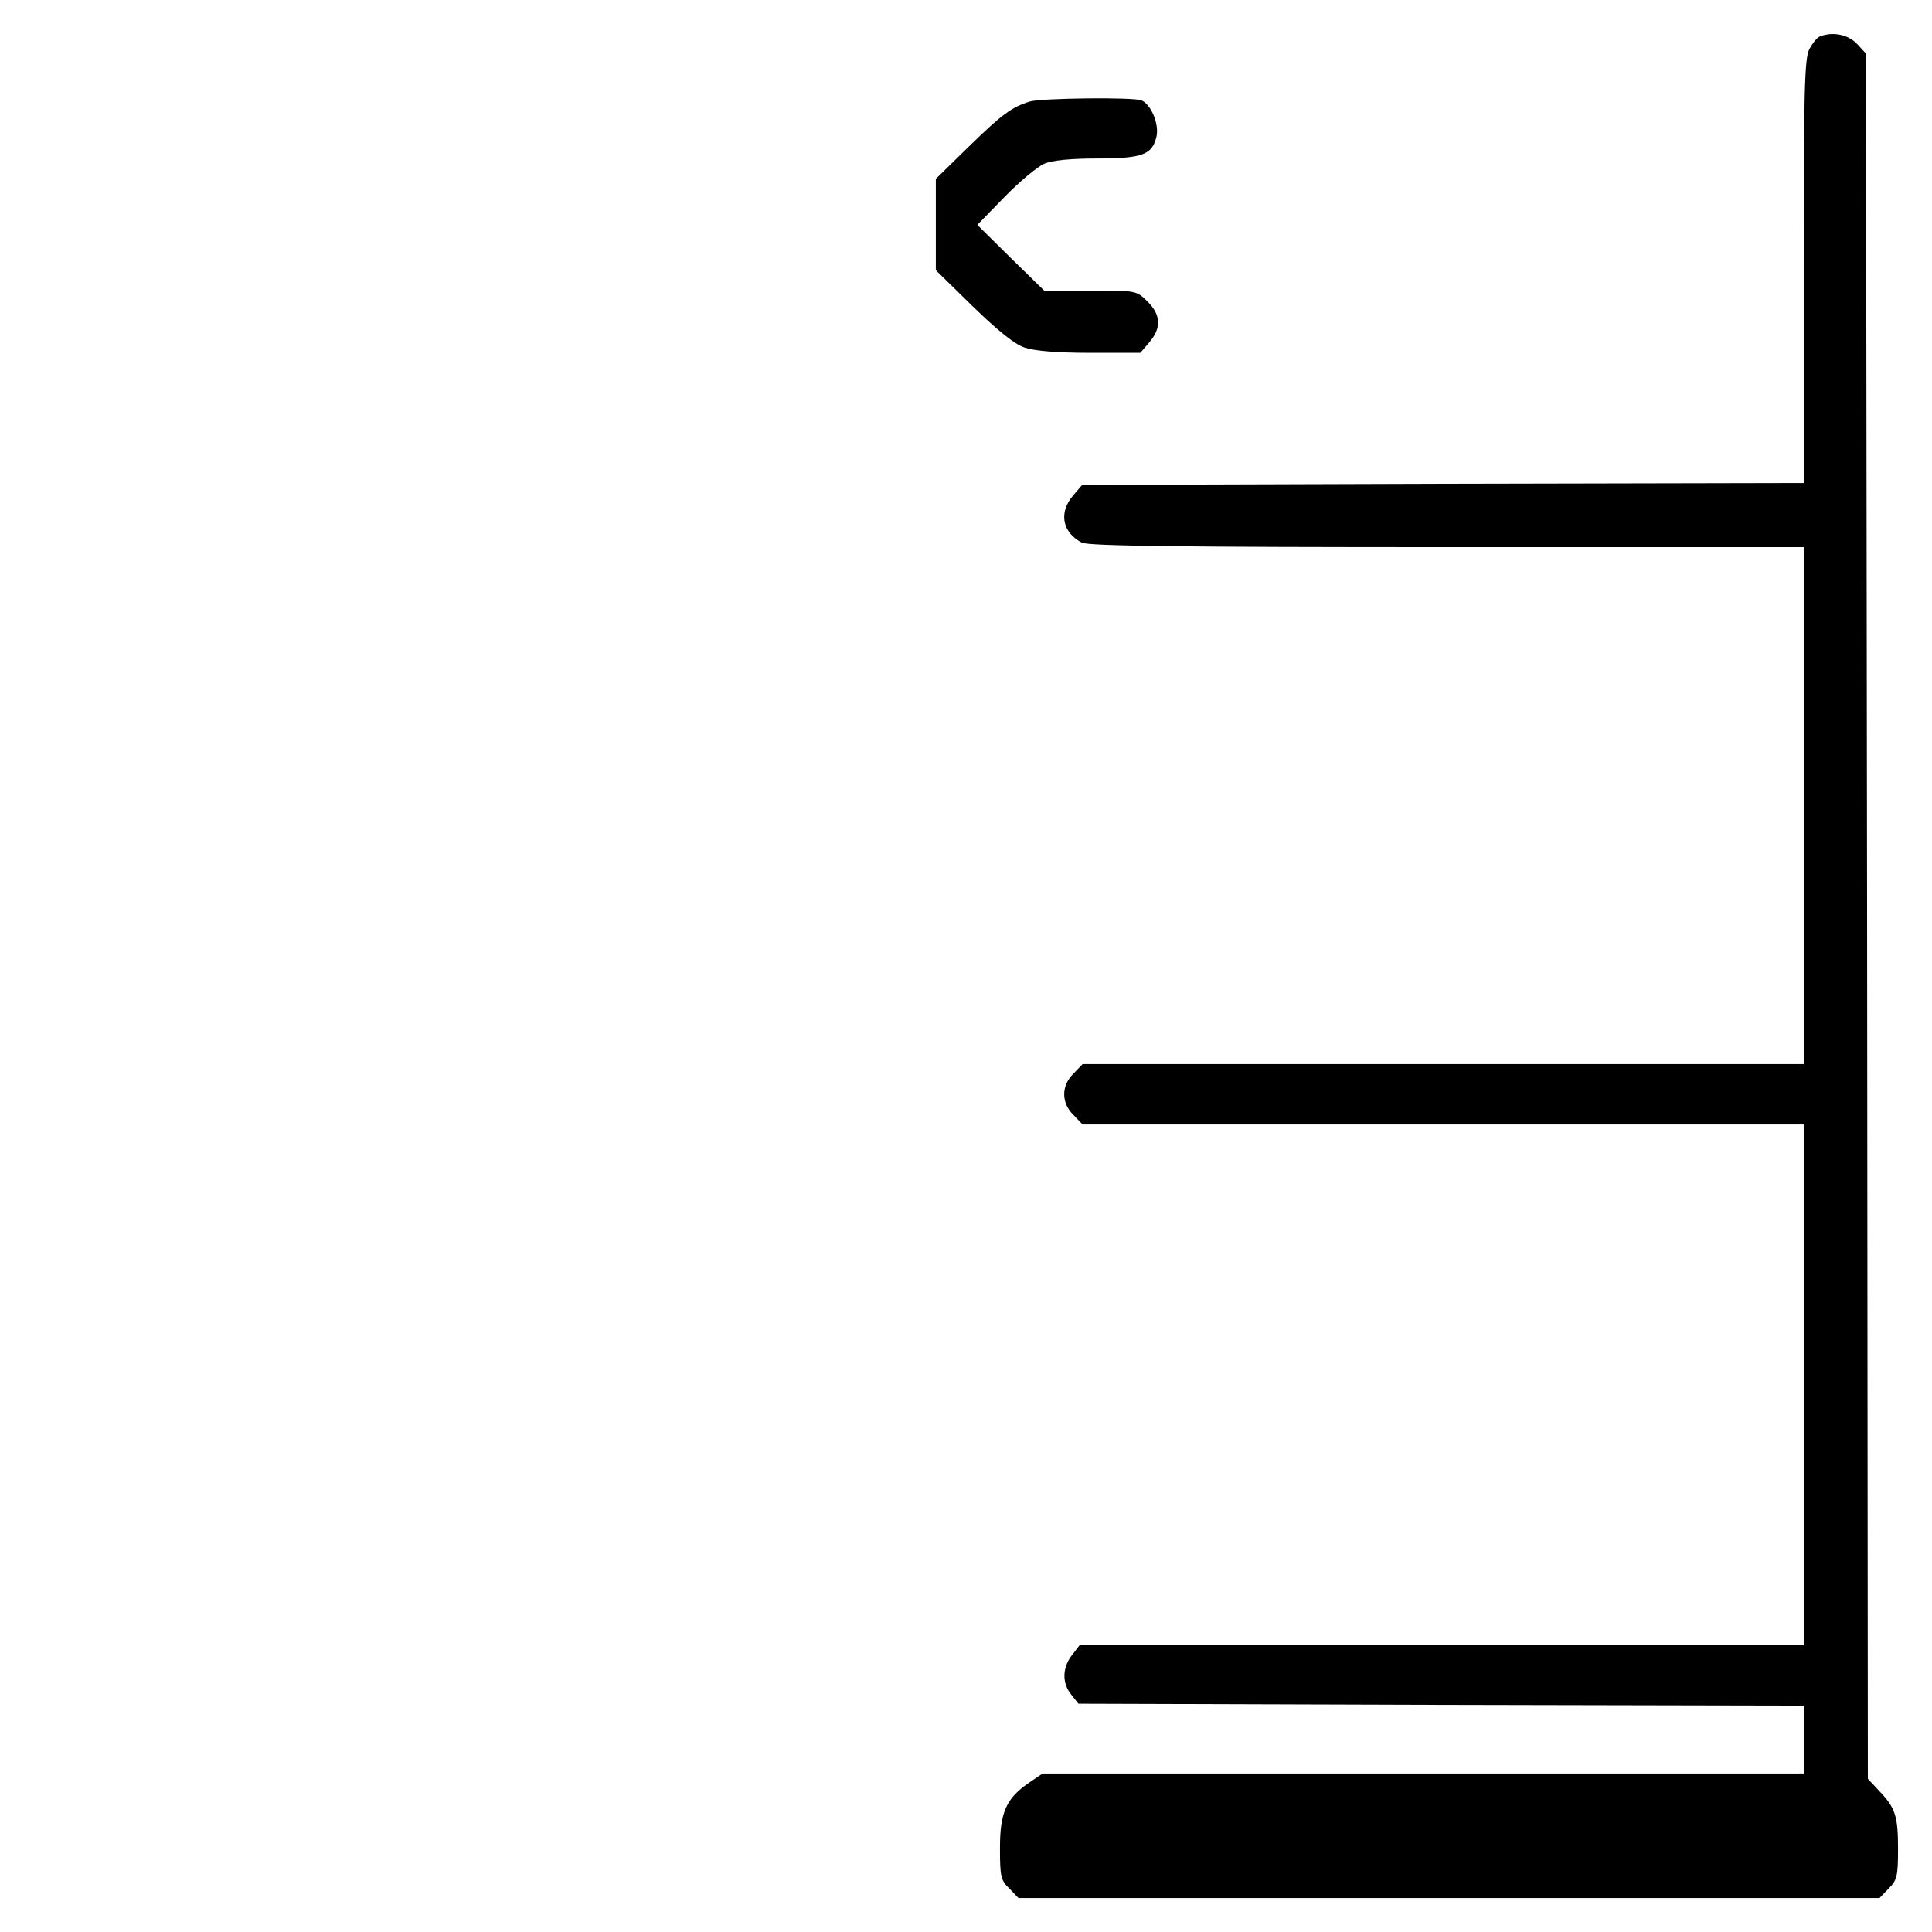 <?xml version="1.0" standalone="no"?>
<!DOCTYPE svg PUBLIC "-//W3C//DTD SVG 20010904//EN"
 "http://www.w3.org/TR/2001/REC-SVG-20010904/DTD/svg10.dtd">
<svg version="1.0" xmlns="http://www.w3.org/2000/svg"
 width="512pt" height="512pt" viewBox="0 0 512 512"
 preserveAspectRatio="xMidYMid meet">

<g transform="translate(0,512) scale(0.1,-0.1)"
fill="#000000" stroke="none">
<path d="M4822 5023 c-7 -3 -19 -18 -27 -33 -13 -25 -15 -114 -15 -589 l0
-561 -956 -2 -956 -3 -24 -28 c-39 -45 -29 -98 23 -125 16 -9 268 -12 967 -12
l946 0 0 -685 0 -685 -955 0 -956 0 -24 -25 c-33 -32 -33 -78 0 -110 l24 -25
956 0 955 0 0 -690 0 -690 -959 0 -960 0 -20 -26 c-26 -33 -27 -75 -2 -105
l19 -24 961 -3 961 -2 0 -90 0 -90 -1009 0 -1008 0 -34 -23 c-62 -42 -79 -79
-79 -174 0 -76 2 -86 25 -108 l24 -25 1141 0 1141 0 24 25 c22 22 25 32 25
105 0 88 -7 109 -51 155 l-29 31 -2 2286 -3 2286 -24 26 c-24 25 -65 33 -99
19z"/>
<path d="M2729 4851 c-48 -15 -74 -34 -161 -119 l-88 -86 0 -121 0 -121 98
-96 c65 -63 110 -100 137 -109 26 -9 86 -14 173 -14 l134 0 24 28 c32 38 31
72 -5 108 -29 29 -30 29 -152 29 l-122 0 -89 87 -88 87 72 74 c40 41 87 80
105 88 21 9 70 14 140 14 121 0 147 10 158 59 7 33 -15 85 -40 95 -23 9 -265
6 -296 -3z"/>
</g>
</svg>
